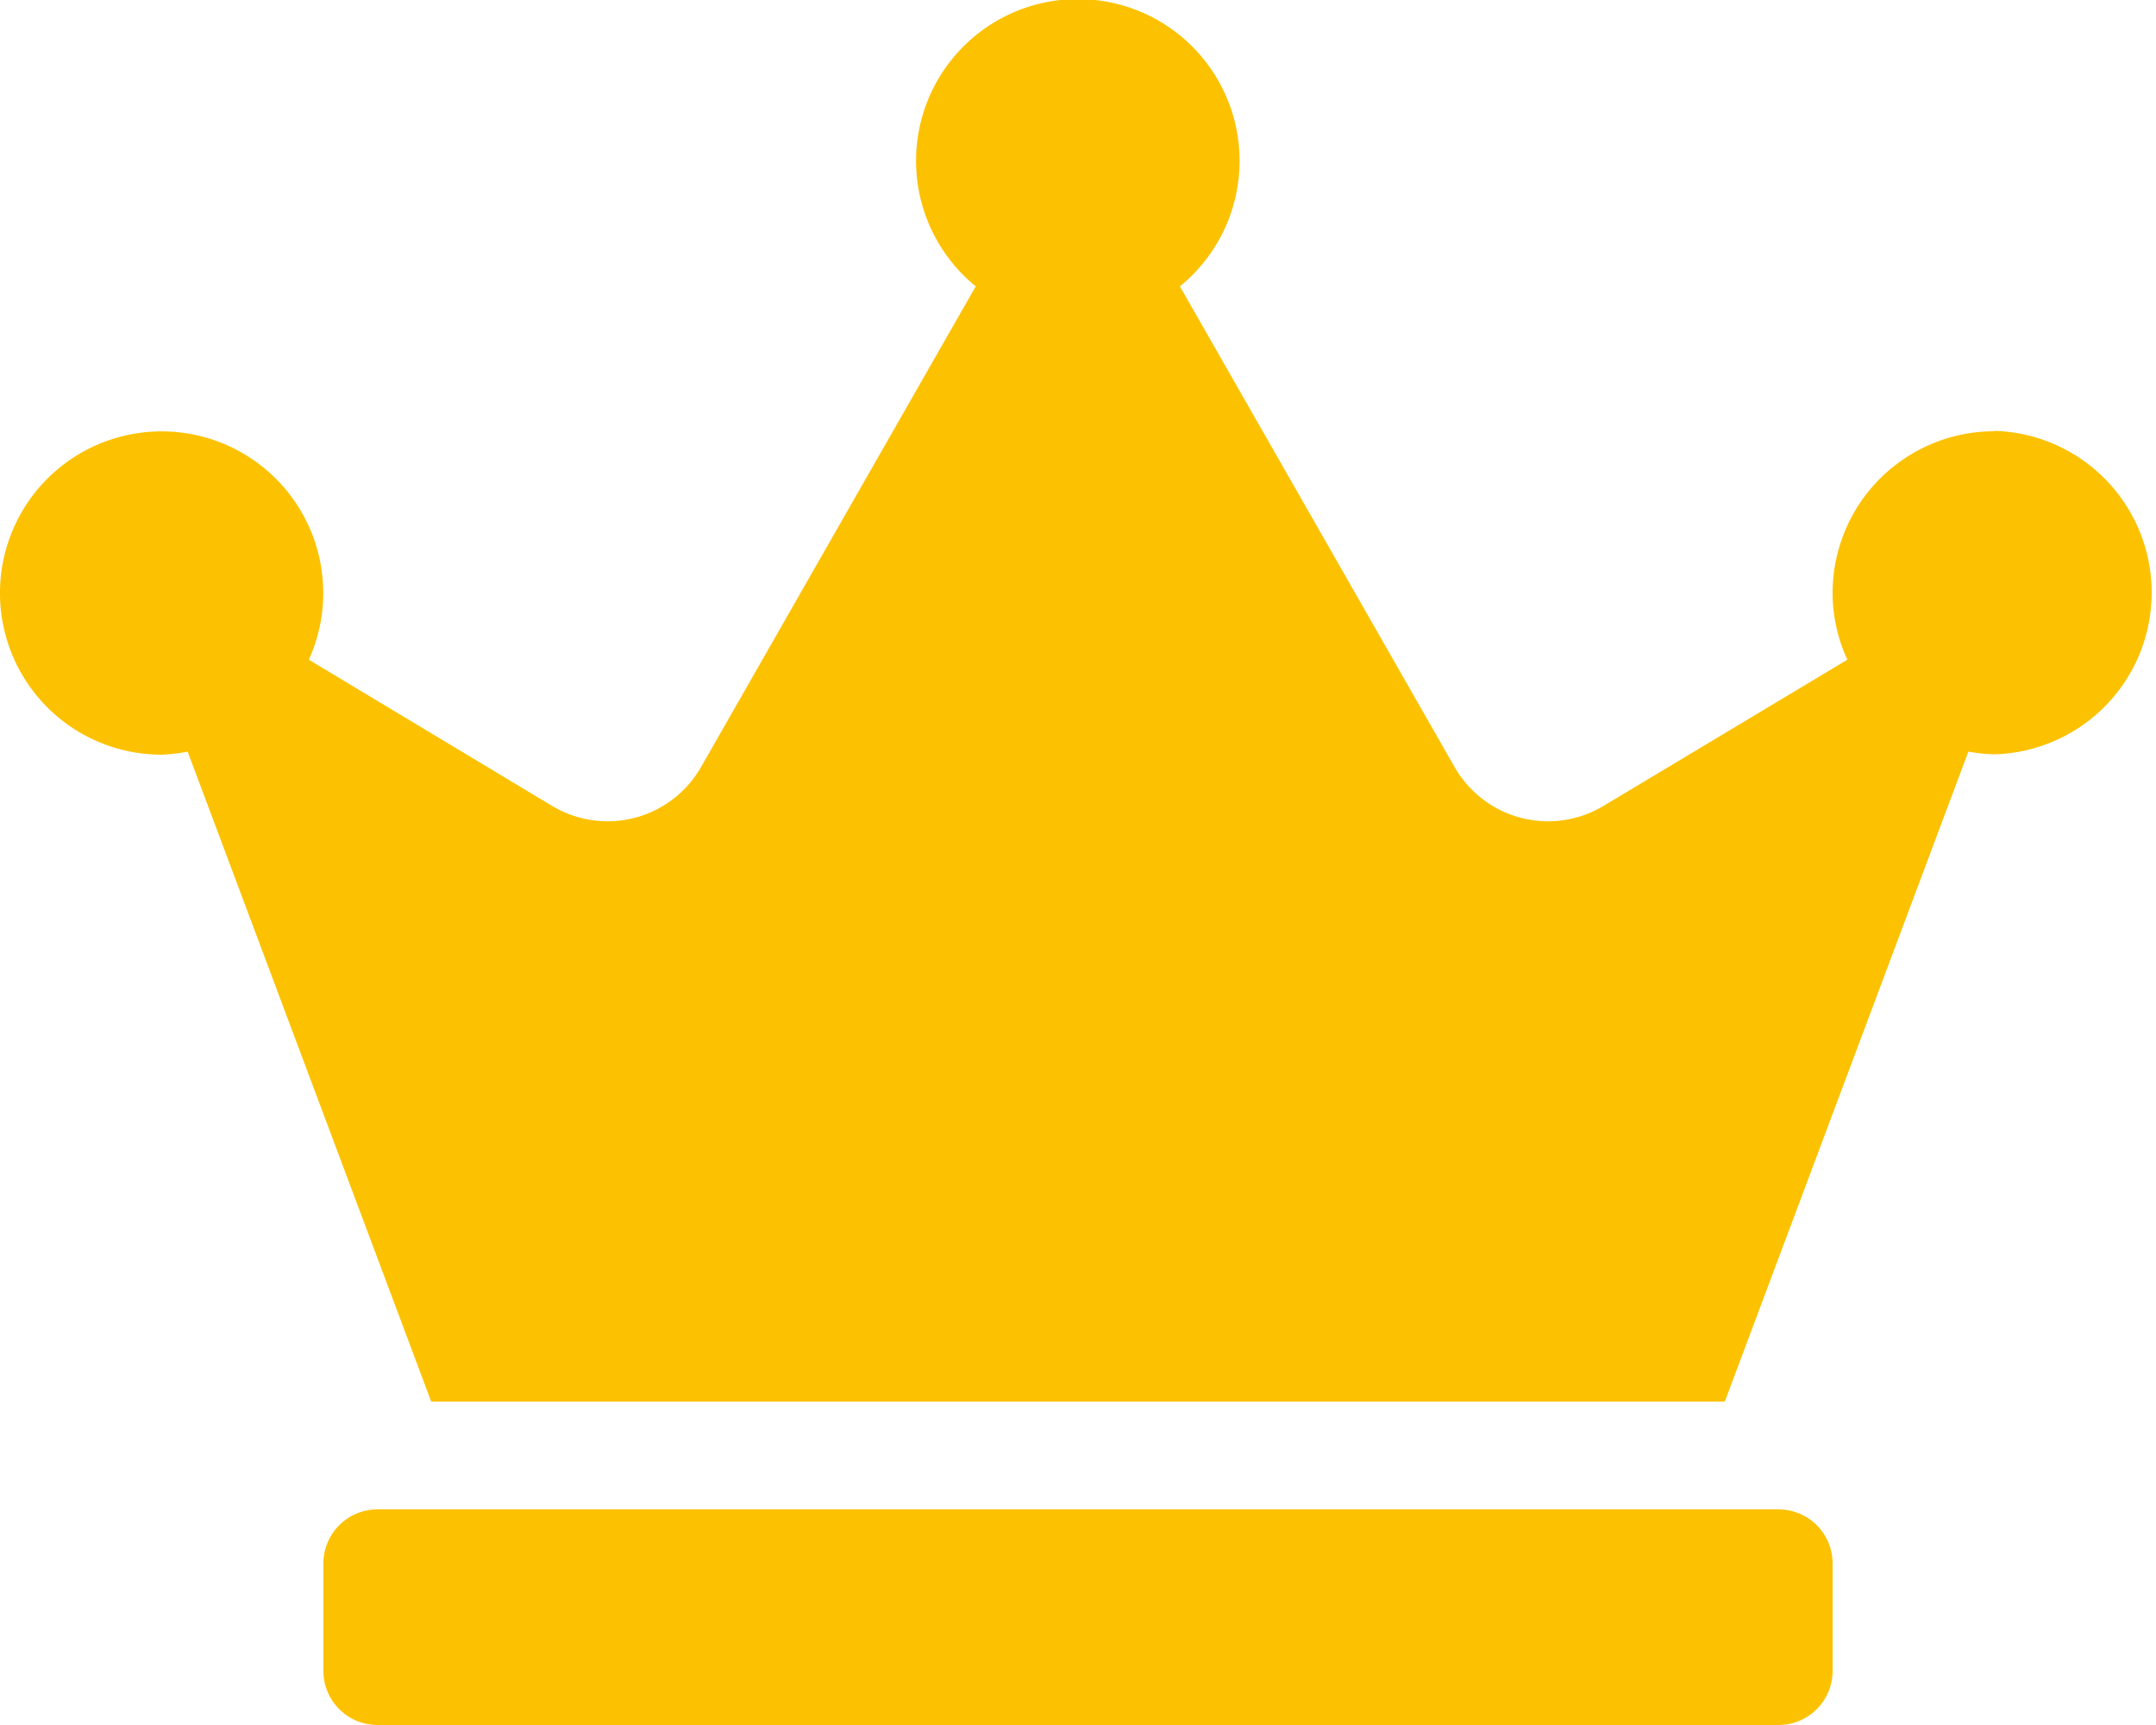 <svg xmlns="http://www.w3.org/2000/svg" width="17.5" height="14" viewBox="0 0 17.5 14">
  <defs>
    <style>
      .cls-1 {
        fill: #fcc201;
      }
    </style>
  </defs>
  <path id="Icon_awesome-crown" data-name="Icon awesome-crown" class="cls-1" d="M14.437,12.25H3.063a.439.439,0,0,0-.438.437v.875A.439.439,0,0,0,3.063,14H14.437a.439.439,0,0,0,.438-.437v-.875A.439.439,0,0,0,14.437,12.25Zm1.75-8.75a1.313,1.313,0,0,0-1.312,1.313,1.286,1.286,0,0,0,.12.541l-1.98,1.187a.874.874,0,0,1-1.209-.317l-2.229-3.9a1.313,1.313,0,1,0-1.657,0l-2.229,3.9a.874.874,0,0,1-1.209.317L2.507,5.354a1.312,1.312,0,1,0-1.195.771A1.34,1.34,0,0,0,1.523,6.1L3.5,11.375H14L15.977,6.1a1.34,1.34,0,0,0,.211.022,1.313,1.313,0,0,0,0-2.625Z"/>
</svg>
